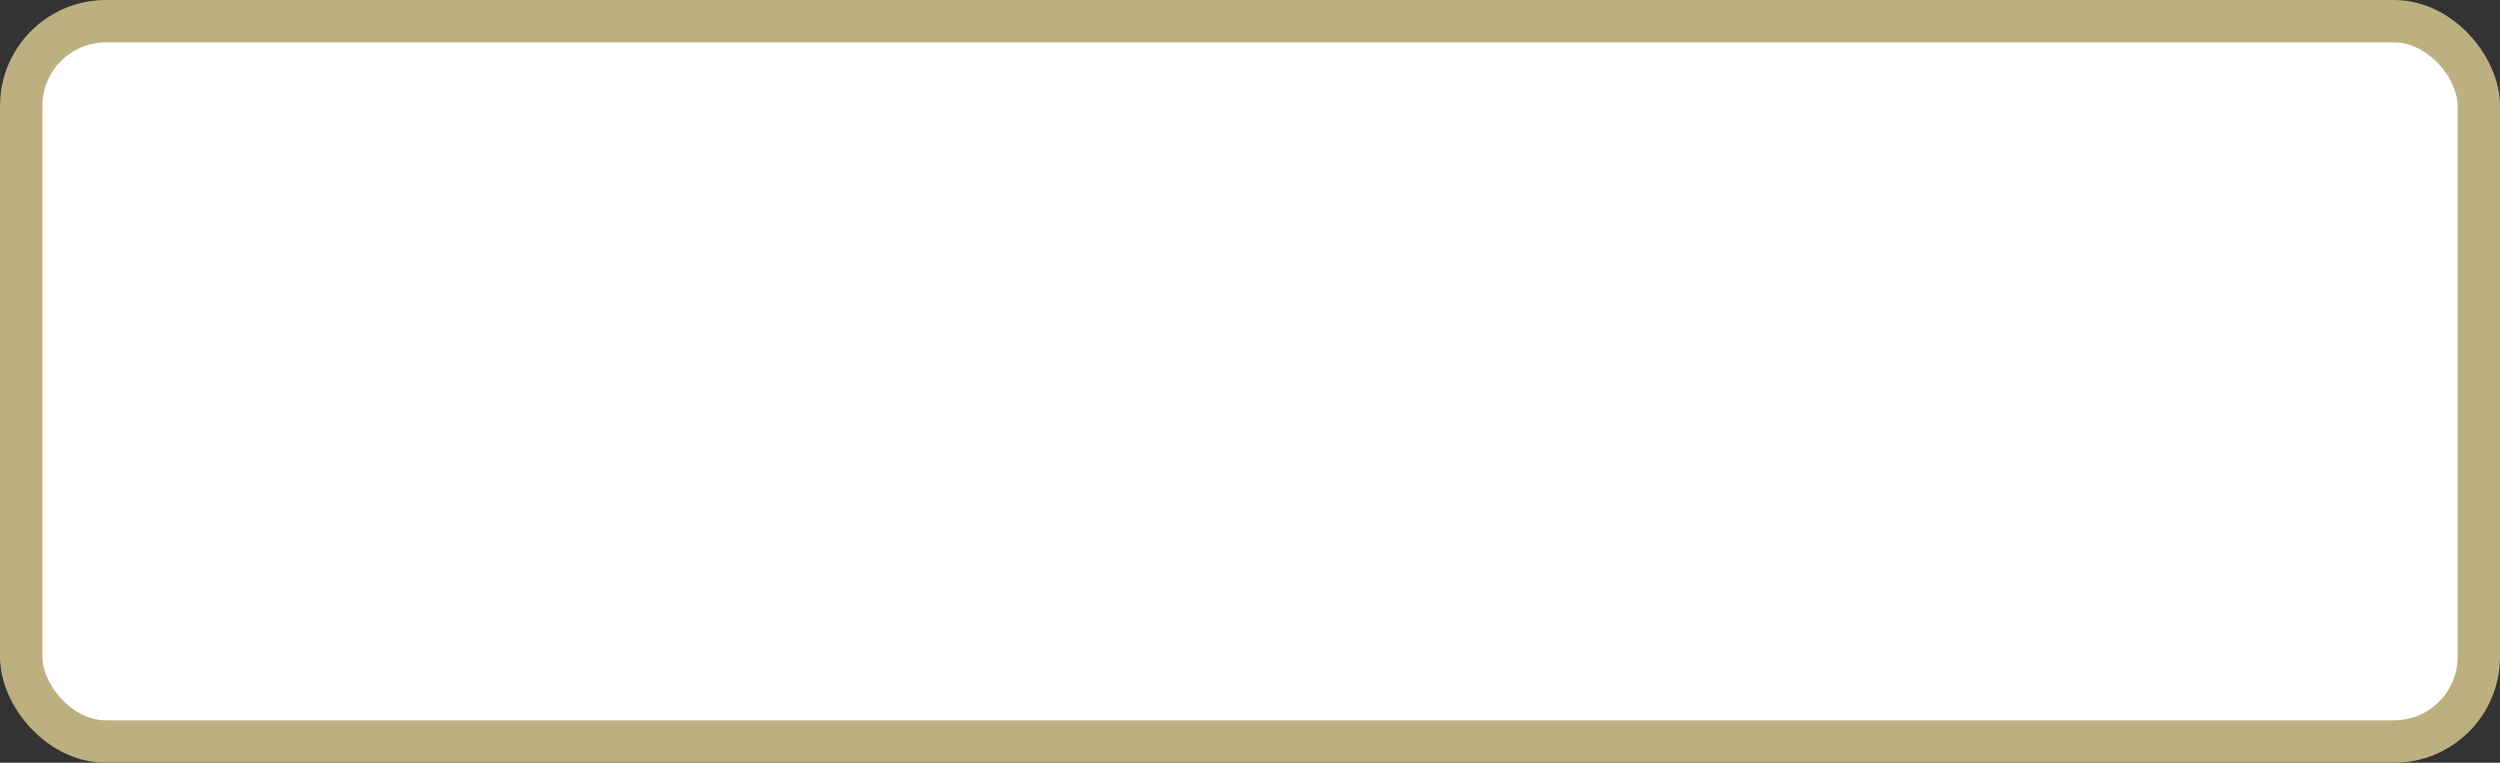 <?xml version='1.0' encoding='utf-8'?>
<svg xmlns="http://www.w3.org/2000/svg" width="100%" height="100%" viewBox="0 0 59.0 18.0">
  <rect x="0" y="0" width="59.0" height="18.0" fill="#333333" stroke="none"/>
  <rect x="0.5" y="0.5" width="58.0" height="17.0" rx="2" ry="2" id="shield" style="fill:#ffffff;stroke:#bcaf80;stroke-width:1;"/>
</svg>
